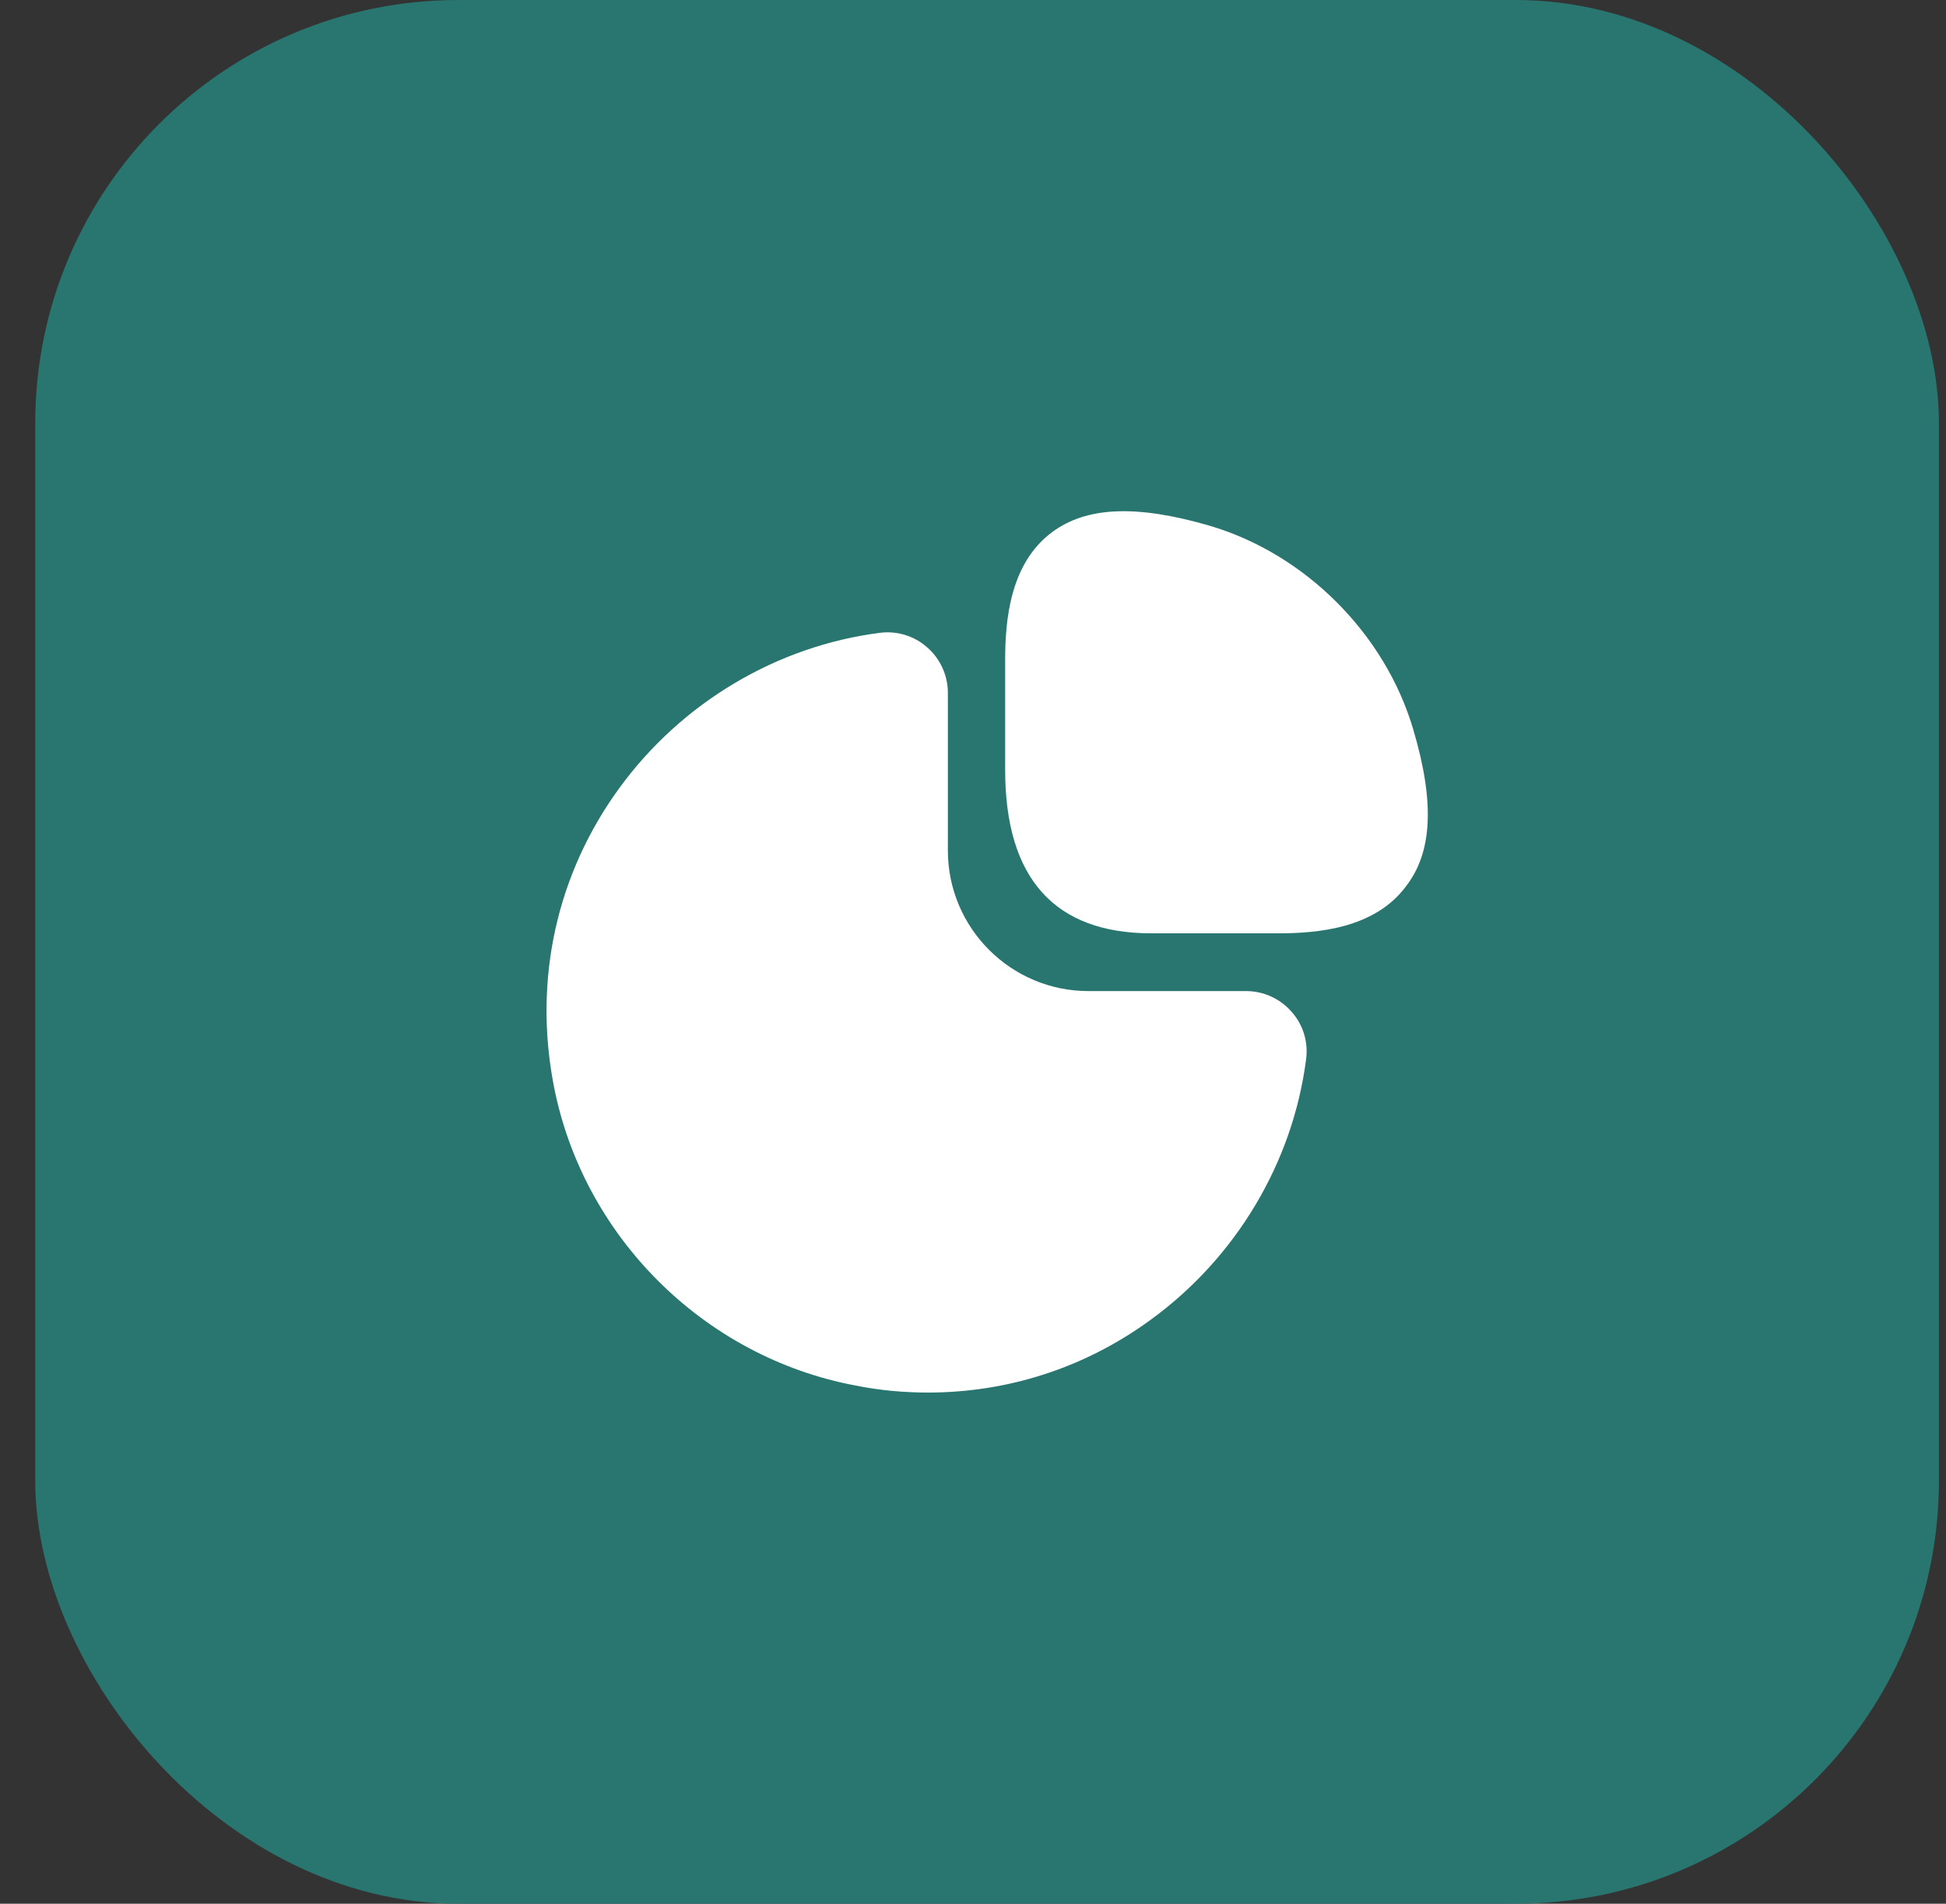 <svg width="46" height="45" viewBox="0 0 46 45" fill="none" xmlns="http://www.w3.org/2000/svg">
<rect x="0" y="0" width="46" height="45" fill="#333333" stroke="none"/>
<rect x="1.333" y="0.5" width="44" height="44" rx="9.5" fill="#29756F"/>
<path d="M33.406 17.24C32.739 14.979 30.854 13.094 28.594 12.427C26.875 11.927 25.687 11.969 24.864 12.583C23.875 13.323 23.76 14.656 23.76 15.604V18.198C23.76 20.76 24.927 22.062 27.219 22.062H30.208C31.146 22.062 32.489 21.948 33.229 20.958C33.864 20.146 33.916 18.958 33.406 17.24Z" fill="white"/>
<path d="M30.531 23.917C30.26 23.604 29.864 23.427 29.458 23.427H25.729C23.896 23.427 22.406 21.938 22.406 20.104V16.375C22.406 15.969 22.229 15.573 21.916 15.302C21.614 15.031 21.198 14.906 20.802 14.958C18.354 15.271 16.104 16.615 14.635 18.635C13.156 20.667 12.614 23.146 13.083 25.625C13.76 29.208 16.625 32.073 20.219 32.75C20.791 32.865 21.364 32.917 21.937 32.917C23.823 32.917 25.646 32.333 27.198 31.198C29.219 29.729 30.562 27.479 30.875 25.031C30.927 24.625 30.802 24.219 30.531 23.917Z" fill="white"/>
<rect x="1.333" y="0.5" width="44" height="44" rx="9.5" stroke="#29756F"/>
</svg>
